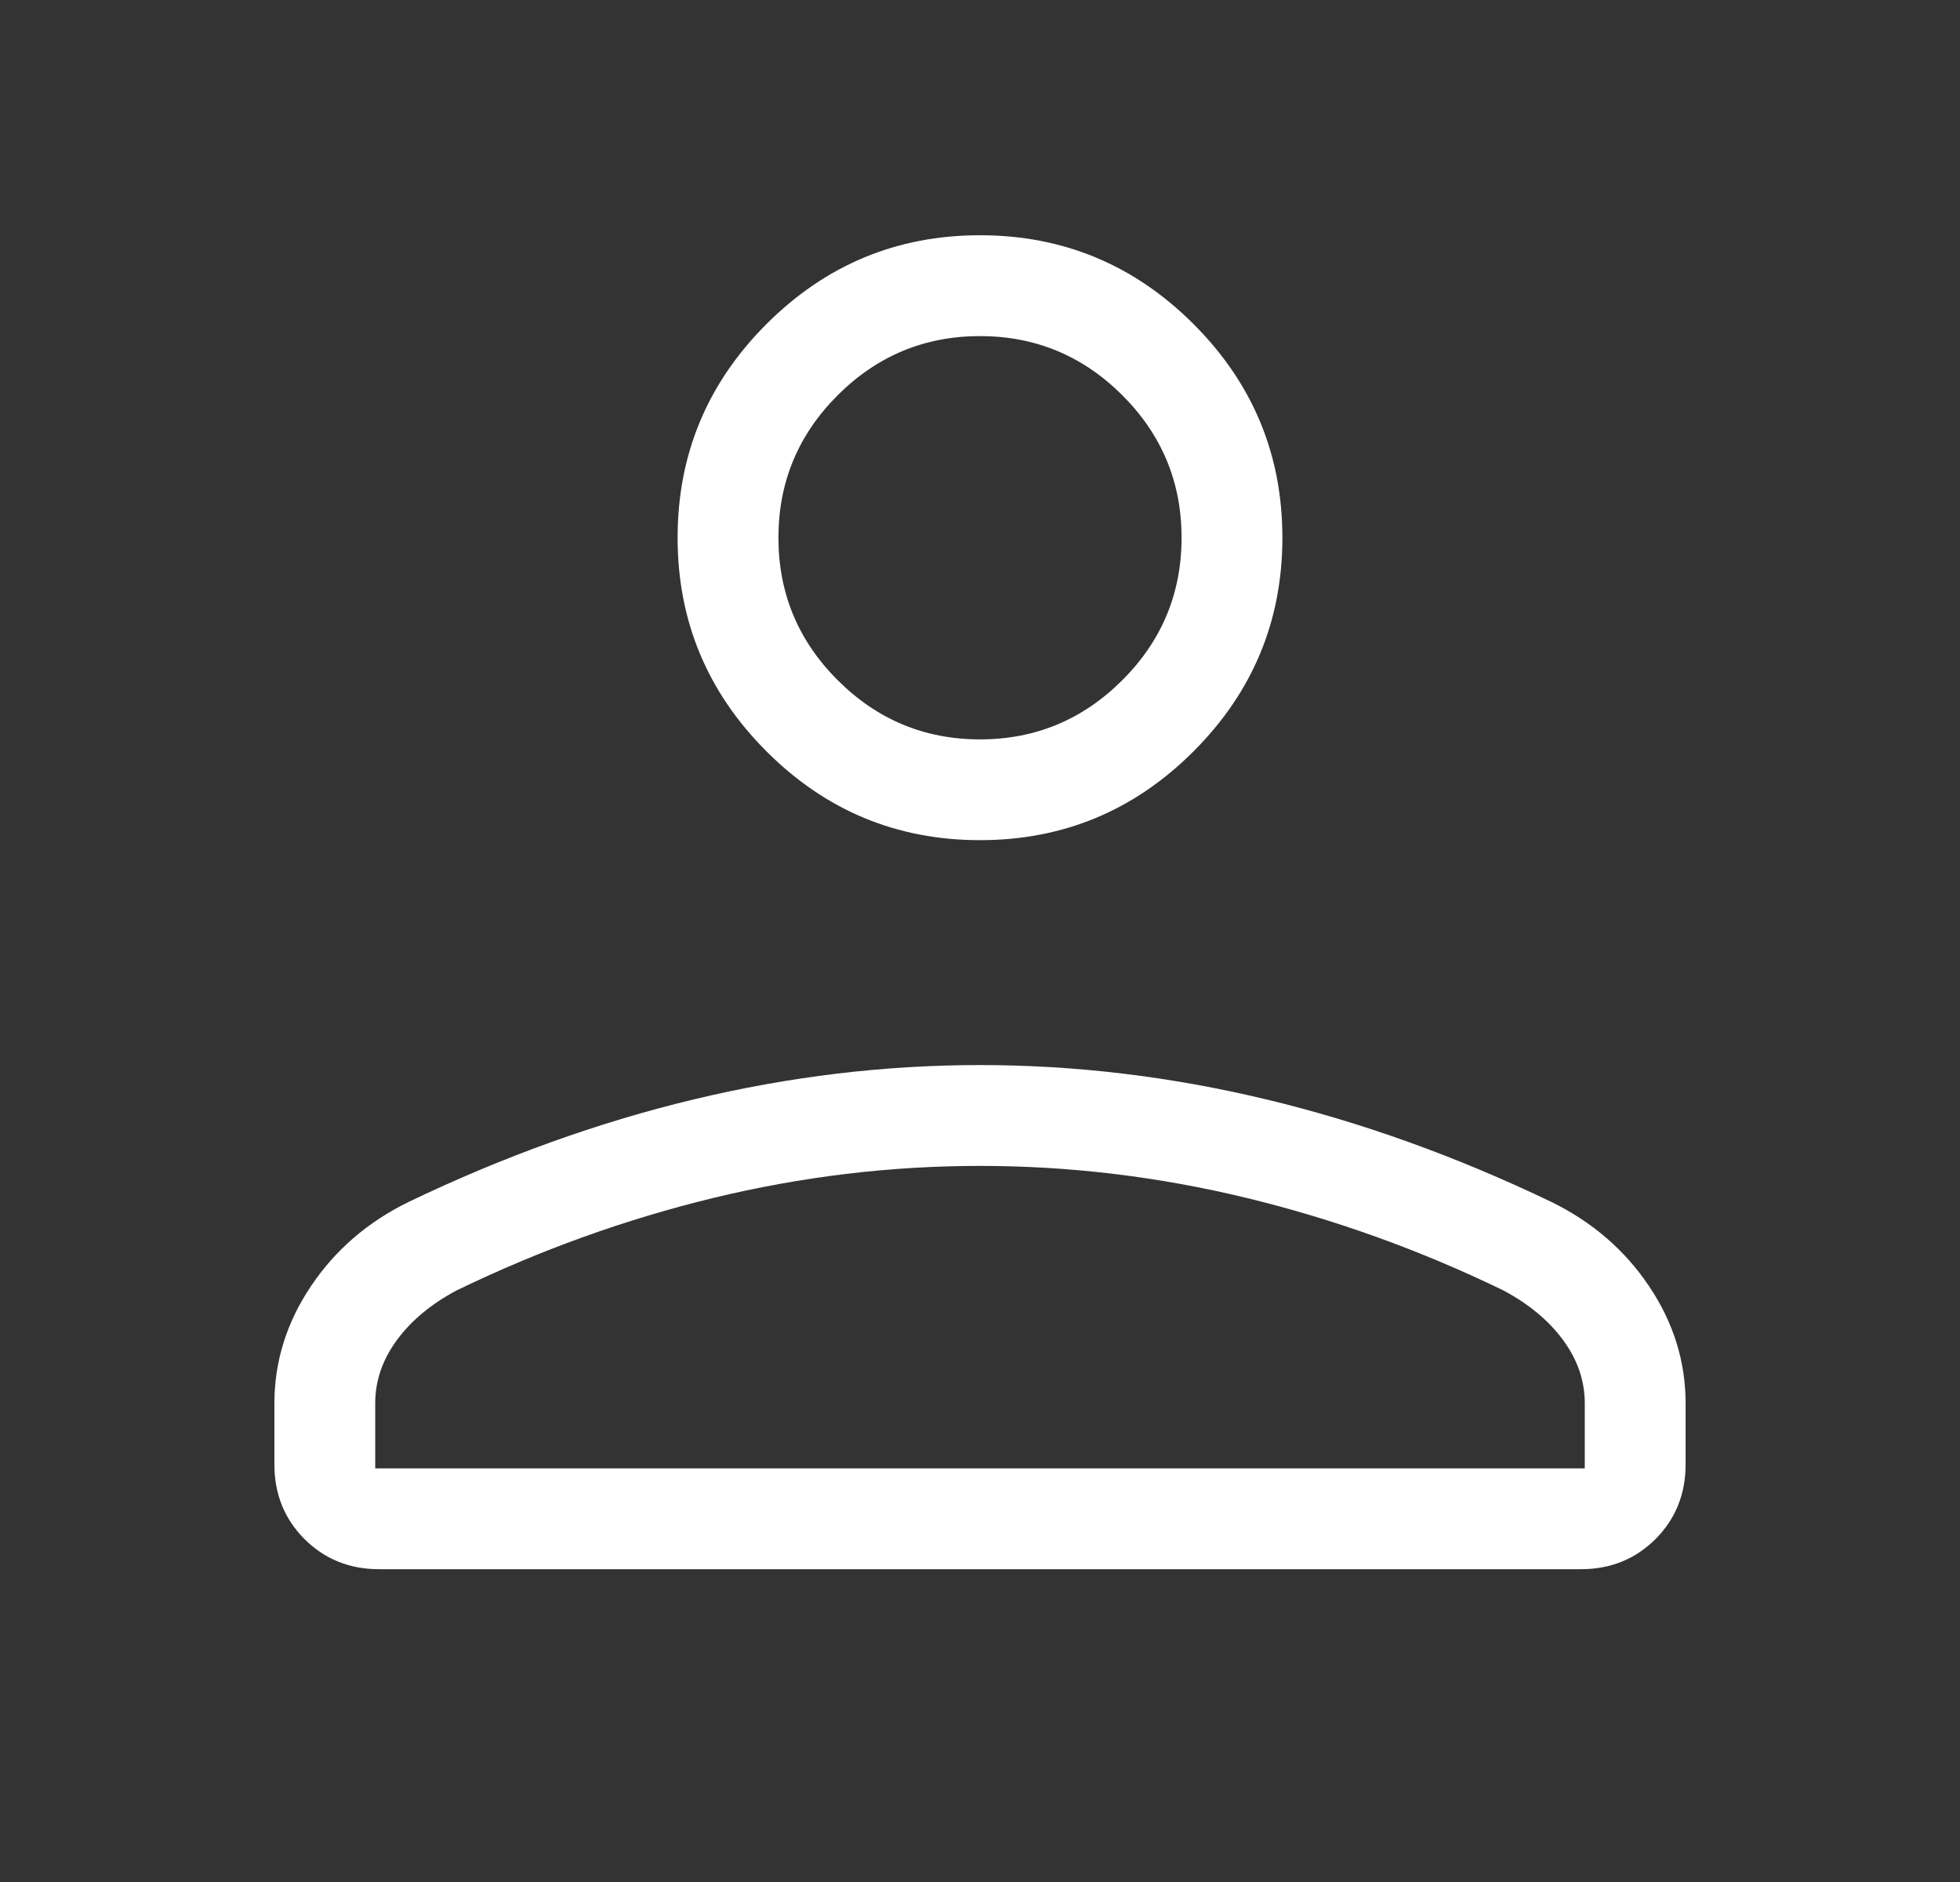 <svg width="25" height="24" viewBox="0 0 25 24" fill="none" xmlns="http://www.w3.org/2000/svg">
<rect x="0" y="0" width="25" height="24" fill="#333333" stroke="none"/>
<path d="M12.5 10.714C11.439 10.714 10.531 10.337 9.776 9.581C9.021 8.826 8.643 7.918 8.643 6.857C8.643 5.796 9.021 4.888 9.776 4.133C10.531 3.378 11.439 3 12.5 3C13.561 3 14.469 3.378 15.224 4.133C15.979 4.888 16.357 5.796 16.357 6.857C16.357 7.918 15.979 8.826 15.224 9.581C14.469 10.337 13.561 10.714 12.5 10.714ZM20.165 20.011H4.835C4.458 20.011 4.141 19.883 3.884 19.627C3.628 19.37 3.5 19.053 3.5 18.676V17.895C3.5 17.364 3.655 16.867 3.964 16.405C4.273 15.943 4.688 15.584 5.211 15.328C6.424 14.746 7.638 14.31 8.853 14.019C10.068 13.728 11.284 13.582 12.5 13.582C13.716 13.582 14.932 13.728 16.147 14.019C17.362 14.31 18.576 14.746 19.789 15.328C20.311 15.584 20.727 15.943 21.036 16.405C21.346 16.867 21.5 17.364 21.5 17.895V18.676C21.5 19.053 21.372 19.37 21.116 19.627C20.859 19.883 20.542 20.011 20.165 20.011ZM4.786 18.725H20.214V17.895C20.214 17.609 20.122 17.341 19.939 17.091C19.755 16.84 19.5 16.629 19.176 16.456C18.118 15.943 17.026 15.55 15.902 15.277C14.779 15.005 13.644 14.868 12.5 14.868C11.356 14.868 10.221 15.005 9.097 15.277C7.974 15.55 6.882 15.943 5.824 16.456C5.499 16.629 5.245 16.84 5.061 17.091C4.878 17.341 4.786 17.609 4.786 17.895V18.725ZM12.5 9.429C13.207 9.429 13.812 9.177 14.316 8.673C14.82 8.17 15.071 7.564 15.071 6.857C15.071 6.15 14.82 5.545 14.316 5.041C13.812 4.538 13.207 4.286 12.5 4.286C11.793 4.286 11.188 4.538 10.684 5.041C10.18 5.545 9.929 6.15 9.929 6.857C9.929 7.564 10.18 8.17 10.684 8.673C11.188 9.177 11.793 9.429 12.5 9.429Z" fill="white"/>
</svg>
